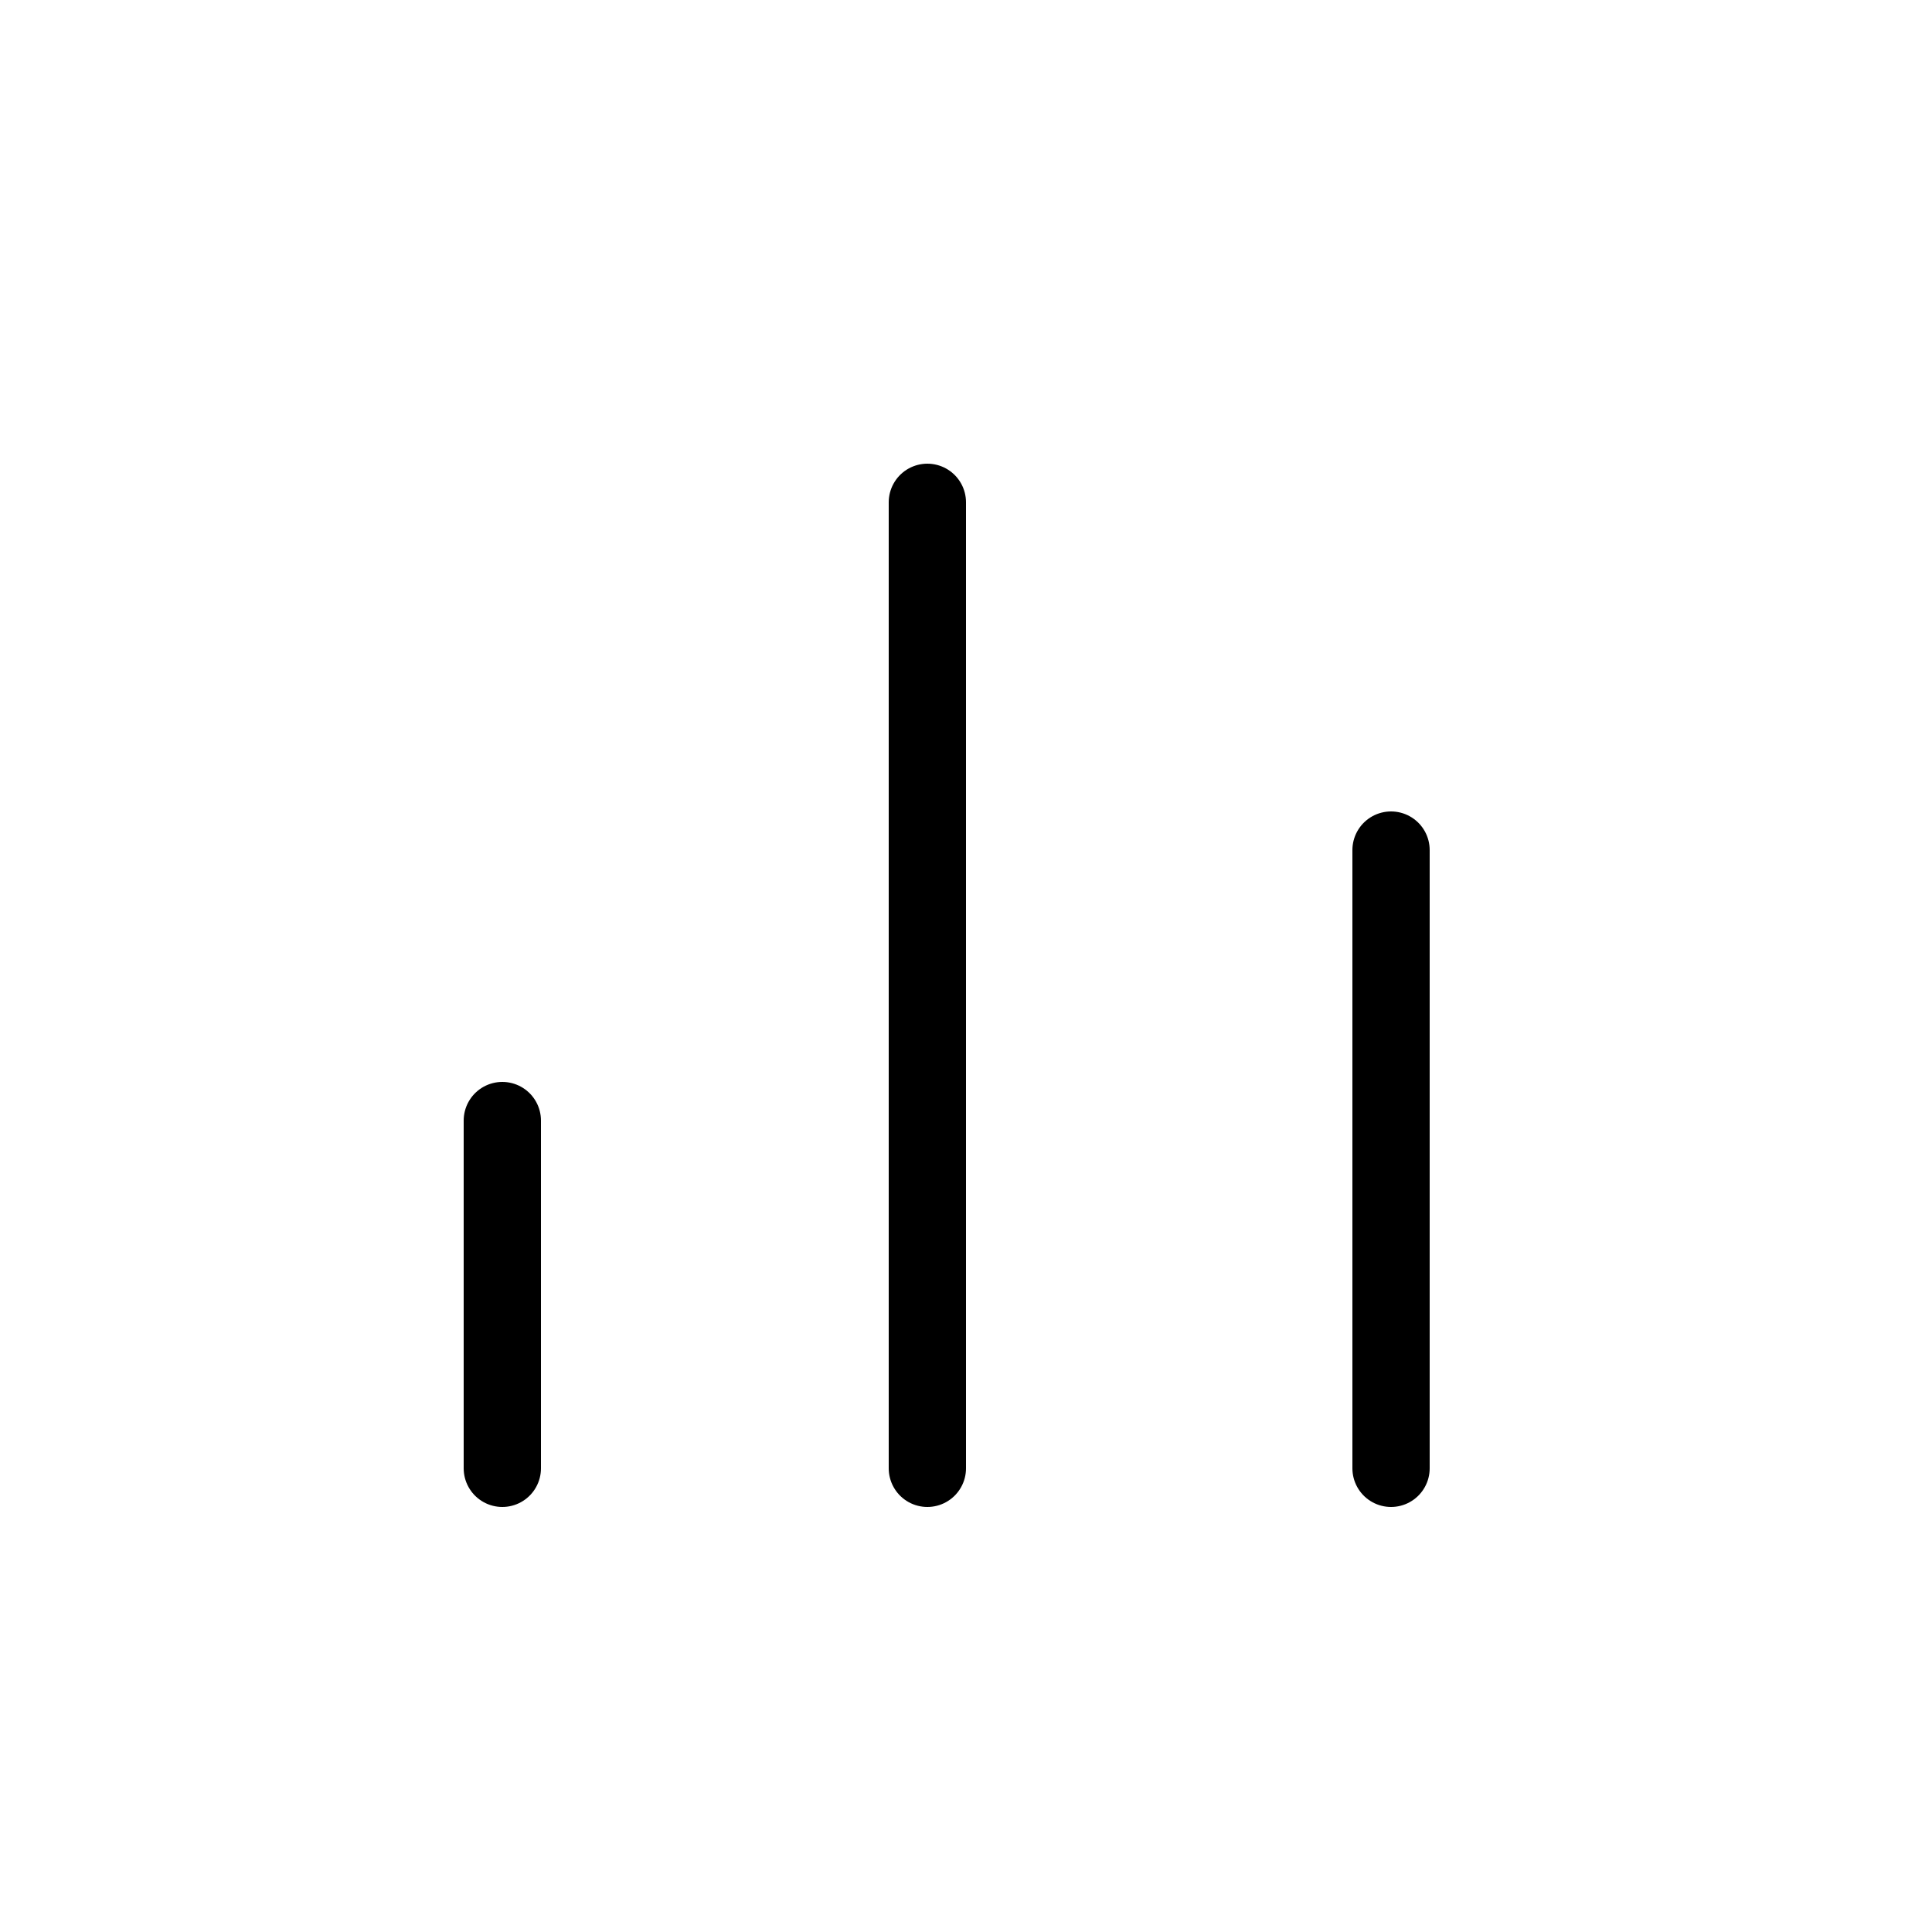 <svg width="50" height="50" viewBox="0 0 50 50" fill="none" xmlns="http://www.w3.org/2000/svg">
<path d="M36 38V22" stroke="black" stroke-width="2" stroke-linecap="round" stroke-linejoin="round"/>
<path d="M24 38V13" stroke="black" stroke-width="2" stroke-linecap="round" stroke-linejoin="round"/>
<path d="M13 38V29" stroke="black" stroke-width="2" stroke-linecap="round" stroke-linejoin="round"/>
</svg>
